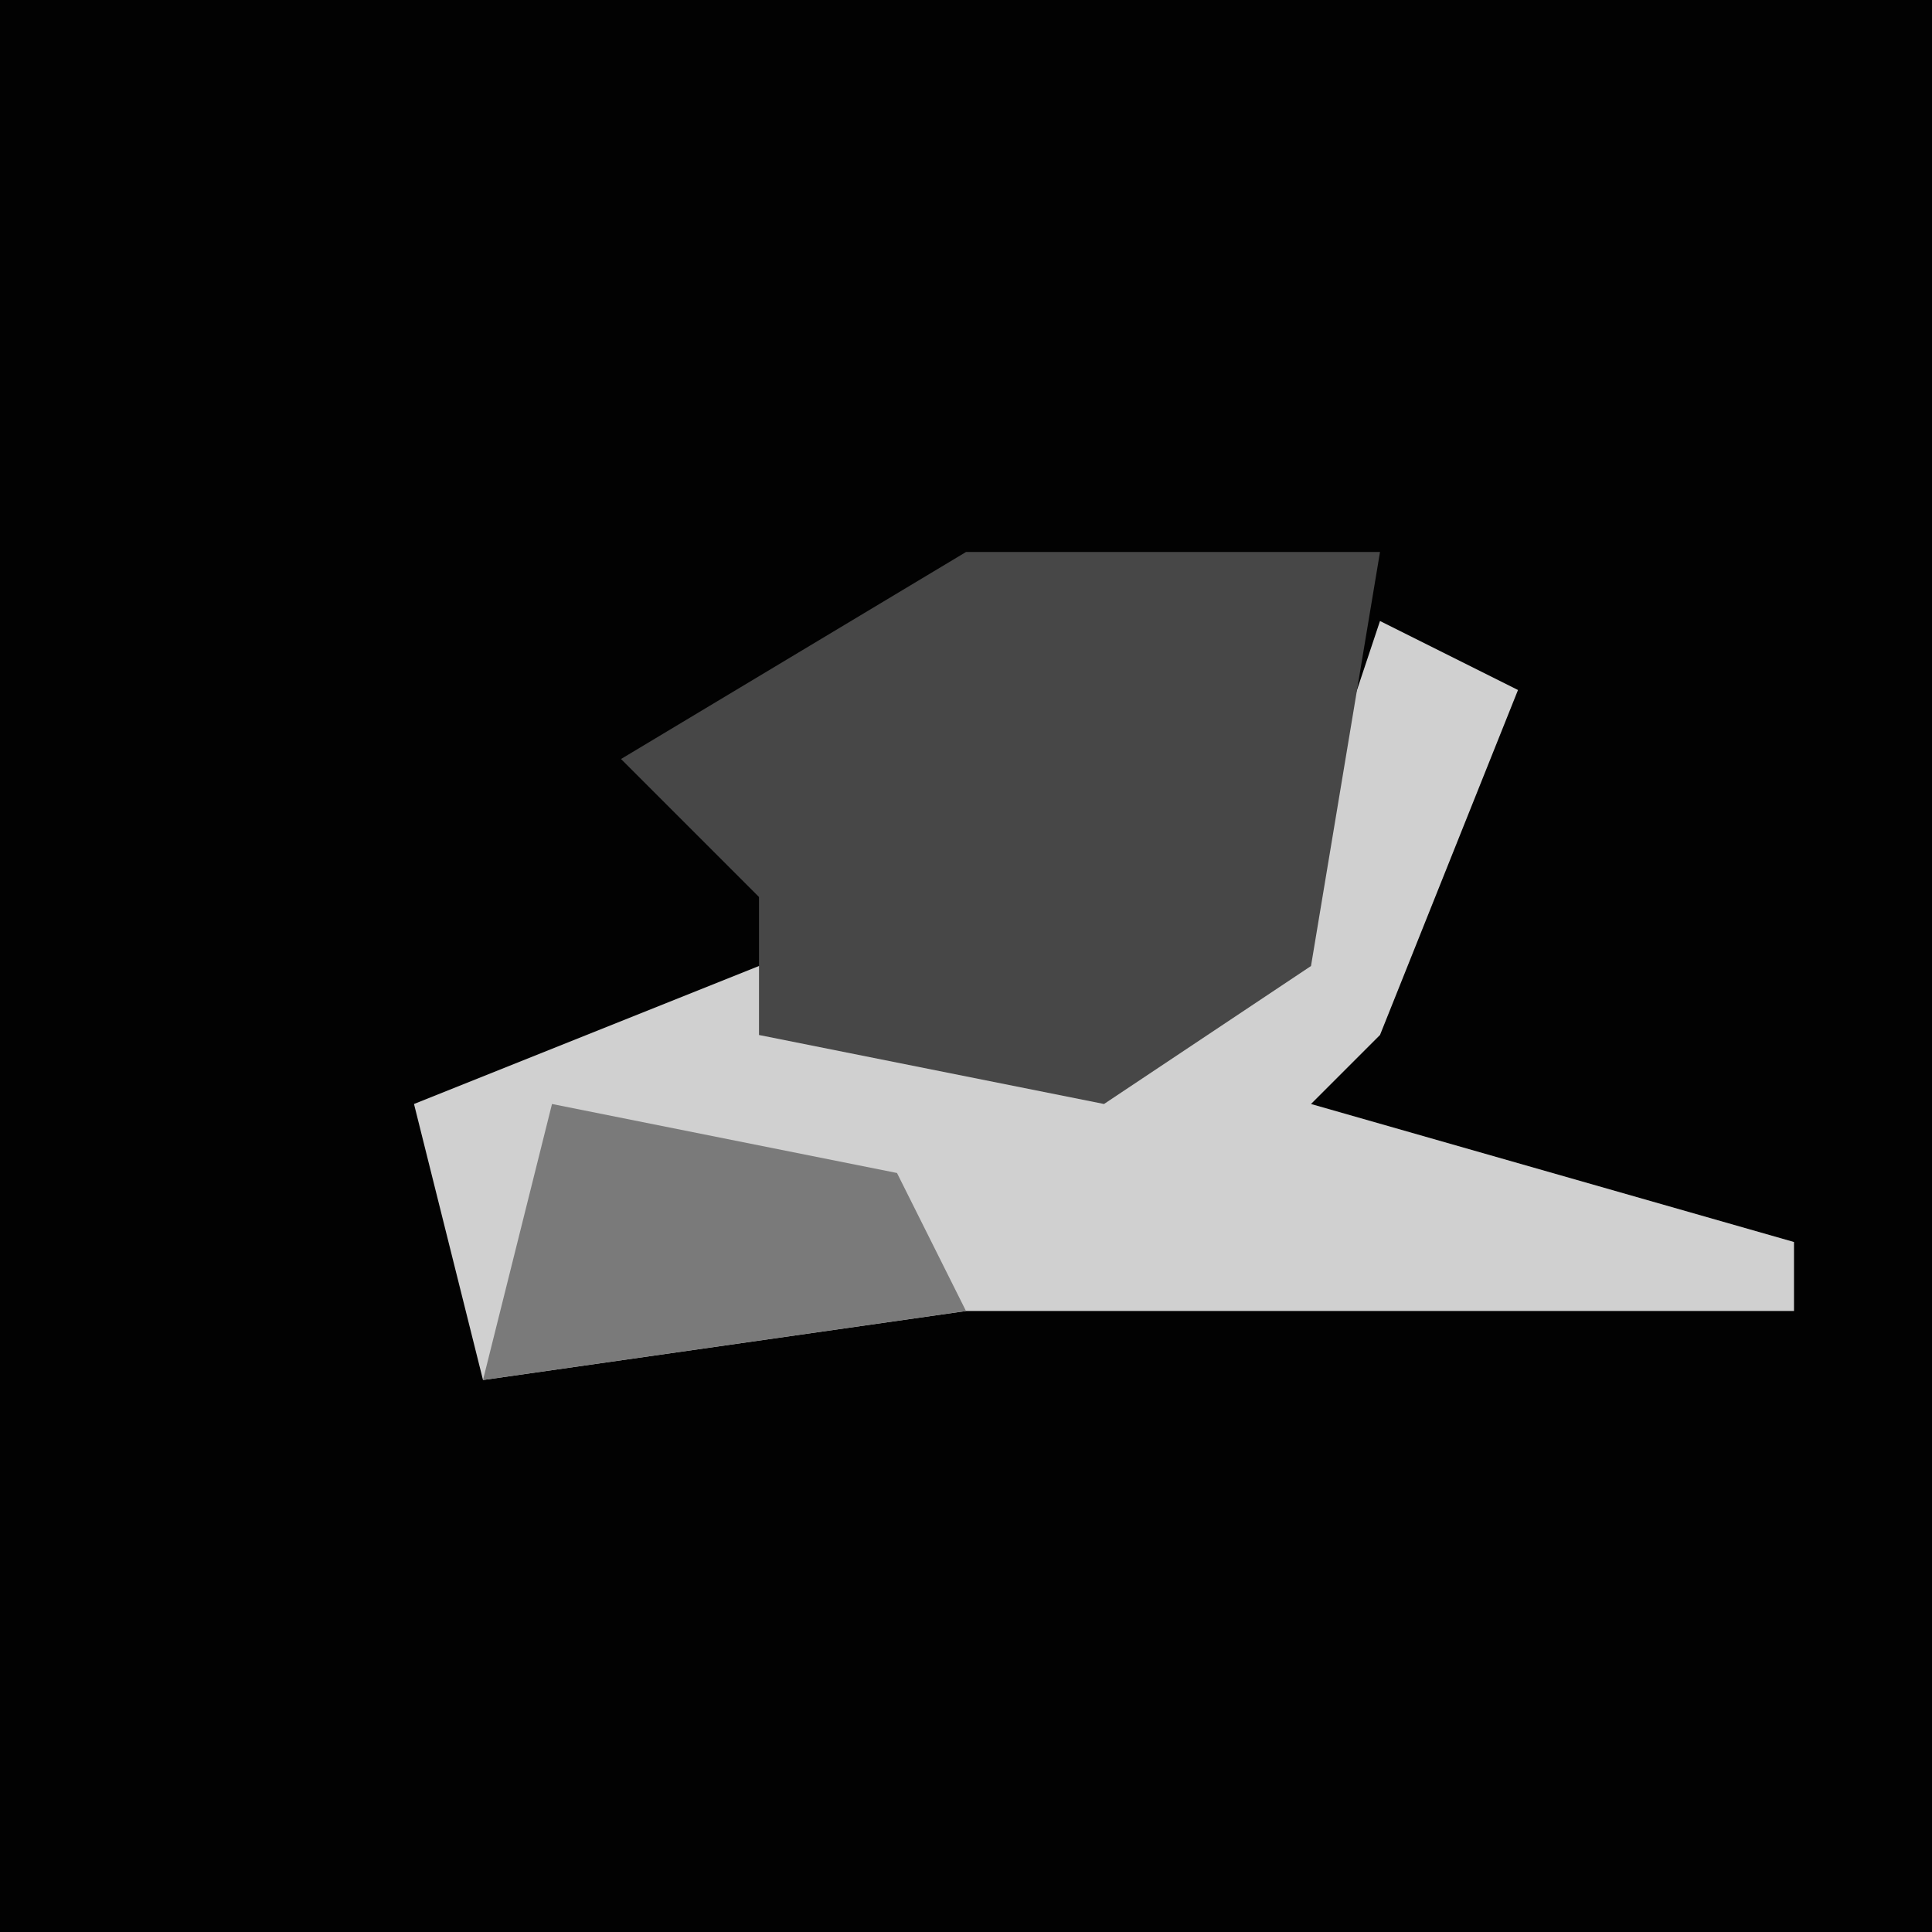<?xml version="1.0" encoding="UTF-8"?>
<svg version="1.1" xmlns="http://www.w3.org/2000/svg" width="28" height="28">
<path d="M0,0 L28,0 L28,28 L0,28 Z " fill="#020202" transform="translate(0,0)"/>
<path d="M0,0 L2,1 L0,6 L-1,7 L6,9 L6,10 L-6,10 L-13,11 L-14,7 L-9,5 L-4,6 L-1,3 Z " fill="#D0D0D0" transform="translate(20,9)"/>
<path d="M0,0 L6,0 L5,6 L2,8 L-3,7 L-3,5 L-5,3 Z " fill="#474747" transform="translate(14,8)"/>
<path d="M0,0 L5,1 L6,3 L-1,4 Z " fill="#7A7A7A" transform="translate(8,16)"/>
</svg>
